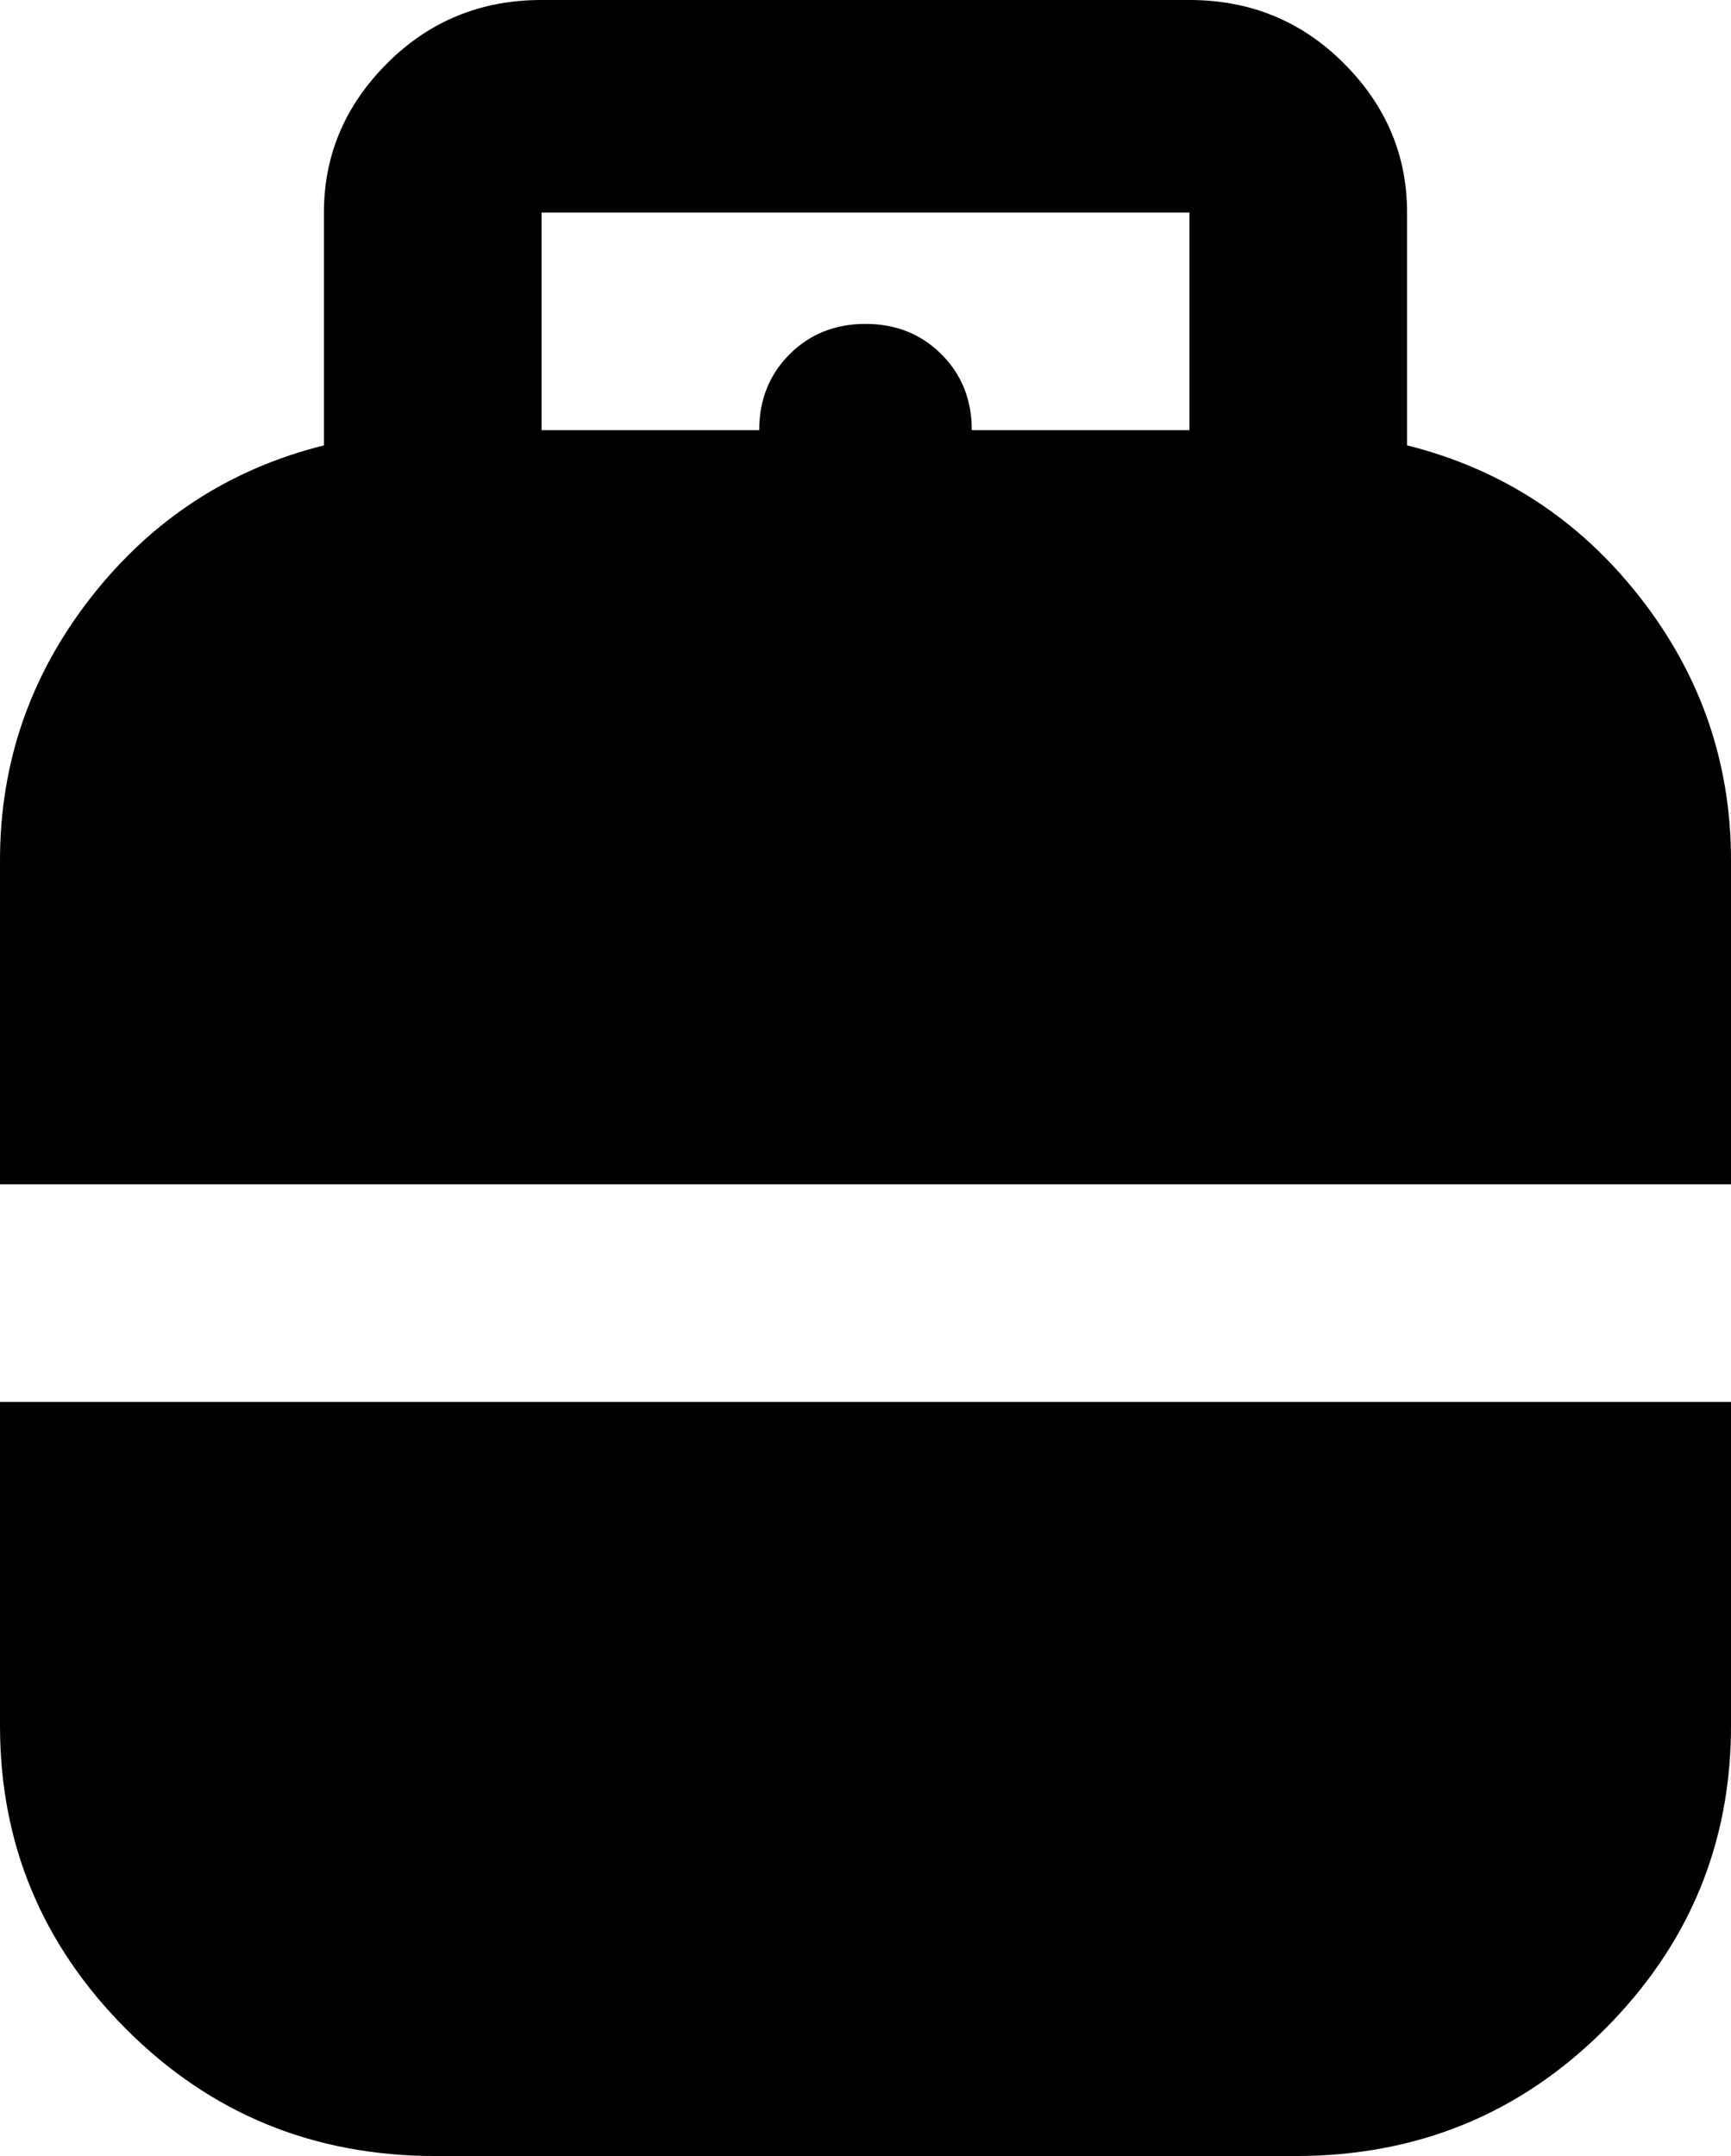 <svg xmlns="http://www.w3.org/2000/svg" viewBox="85 -21 342 426">
      <g transform="scale(1 -1) translate(0 -384)">
        <path d="M85 128V64Q85 29 110.0 4.0Q135 -21 171 -21H341Q377 -21 402.0 4.0Q427 29 427 64V128ZM427 171V235Q427 264 409.0 287.0Q391 310 363 317V363Q363 380 350.5 392.5Q338 405 320 405H192Q174 405 161.5 392.5Q149 380 149 363V317Q121 310 103.0 287.0Q85 264 85 235V171ZM192 363H320V320H277Q277 329 271.0 335.0Q265 341 256.0 341.0Q247 341 241.0 335.0Q235 329 235 320H192Z" />
      </g>
    </svg>